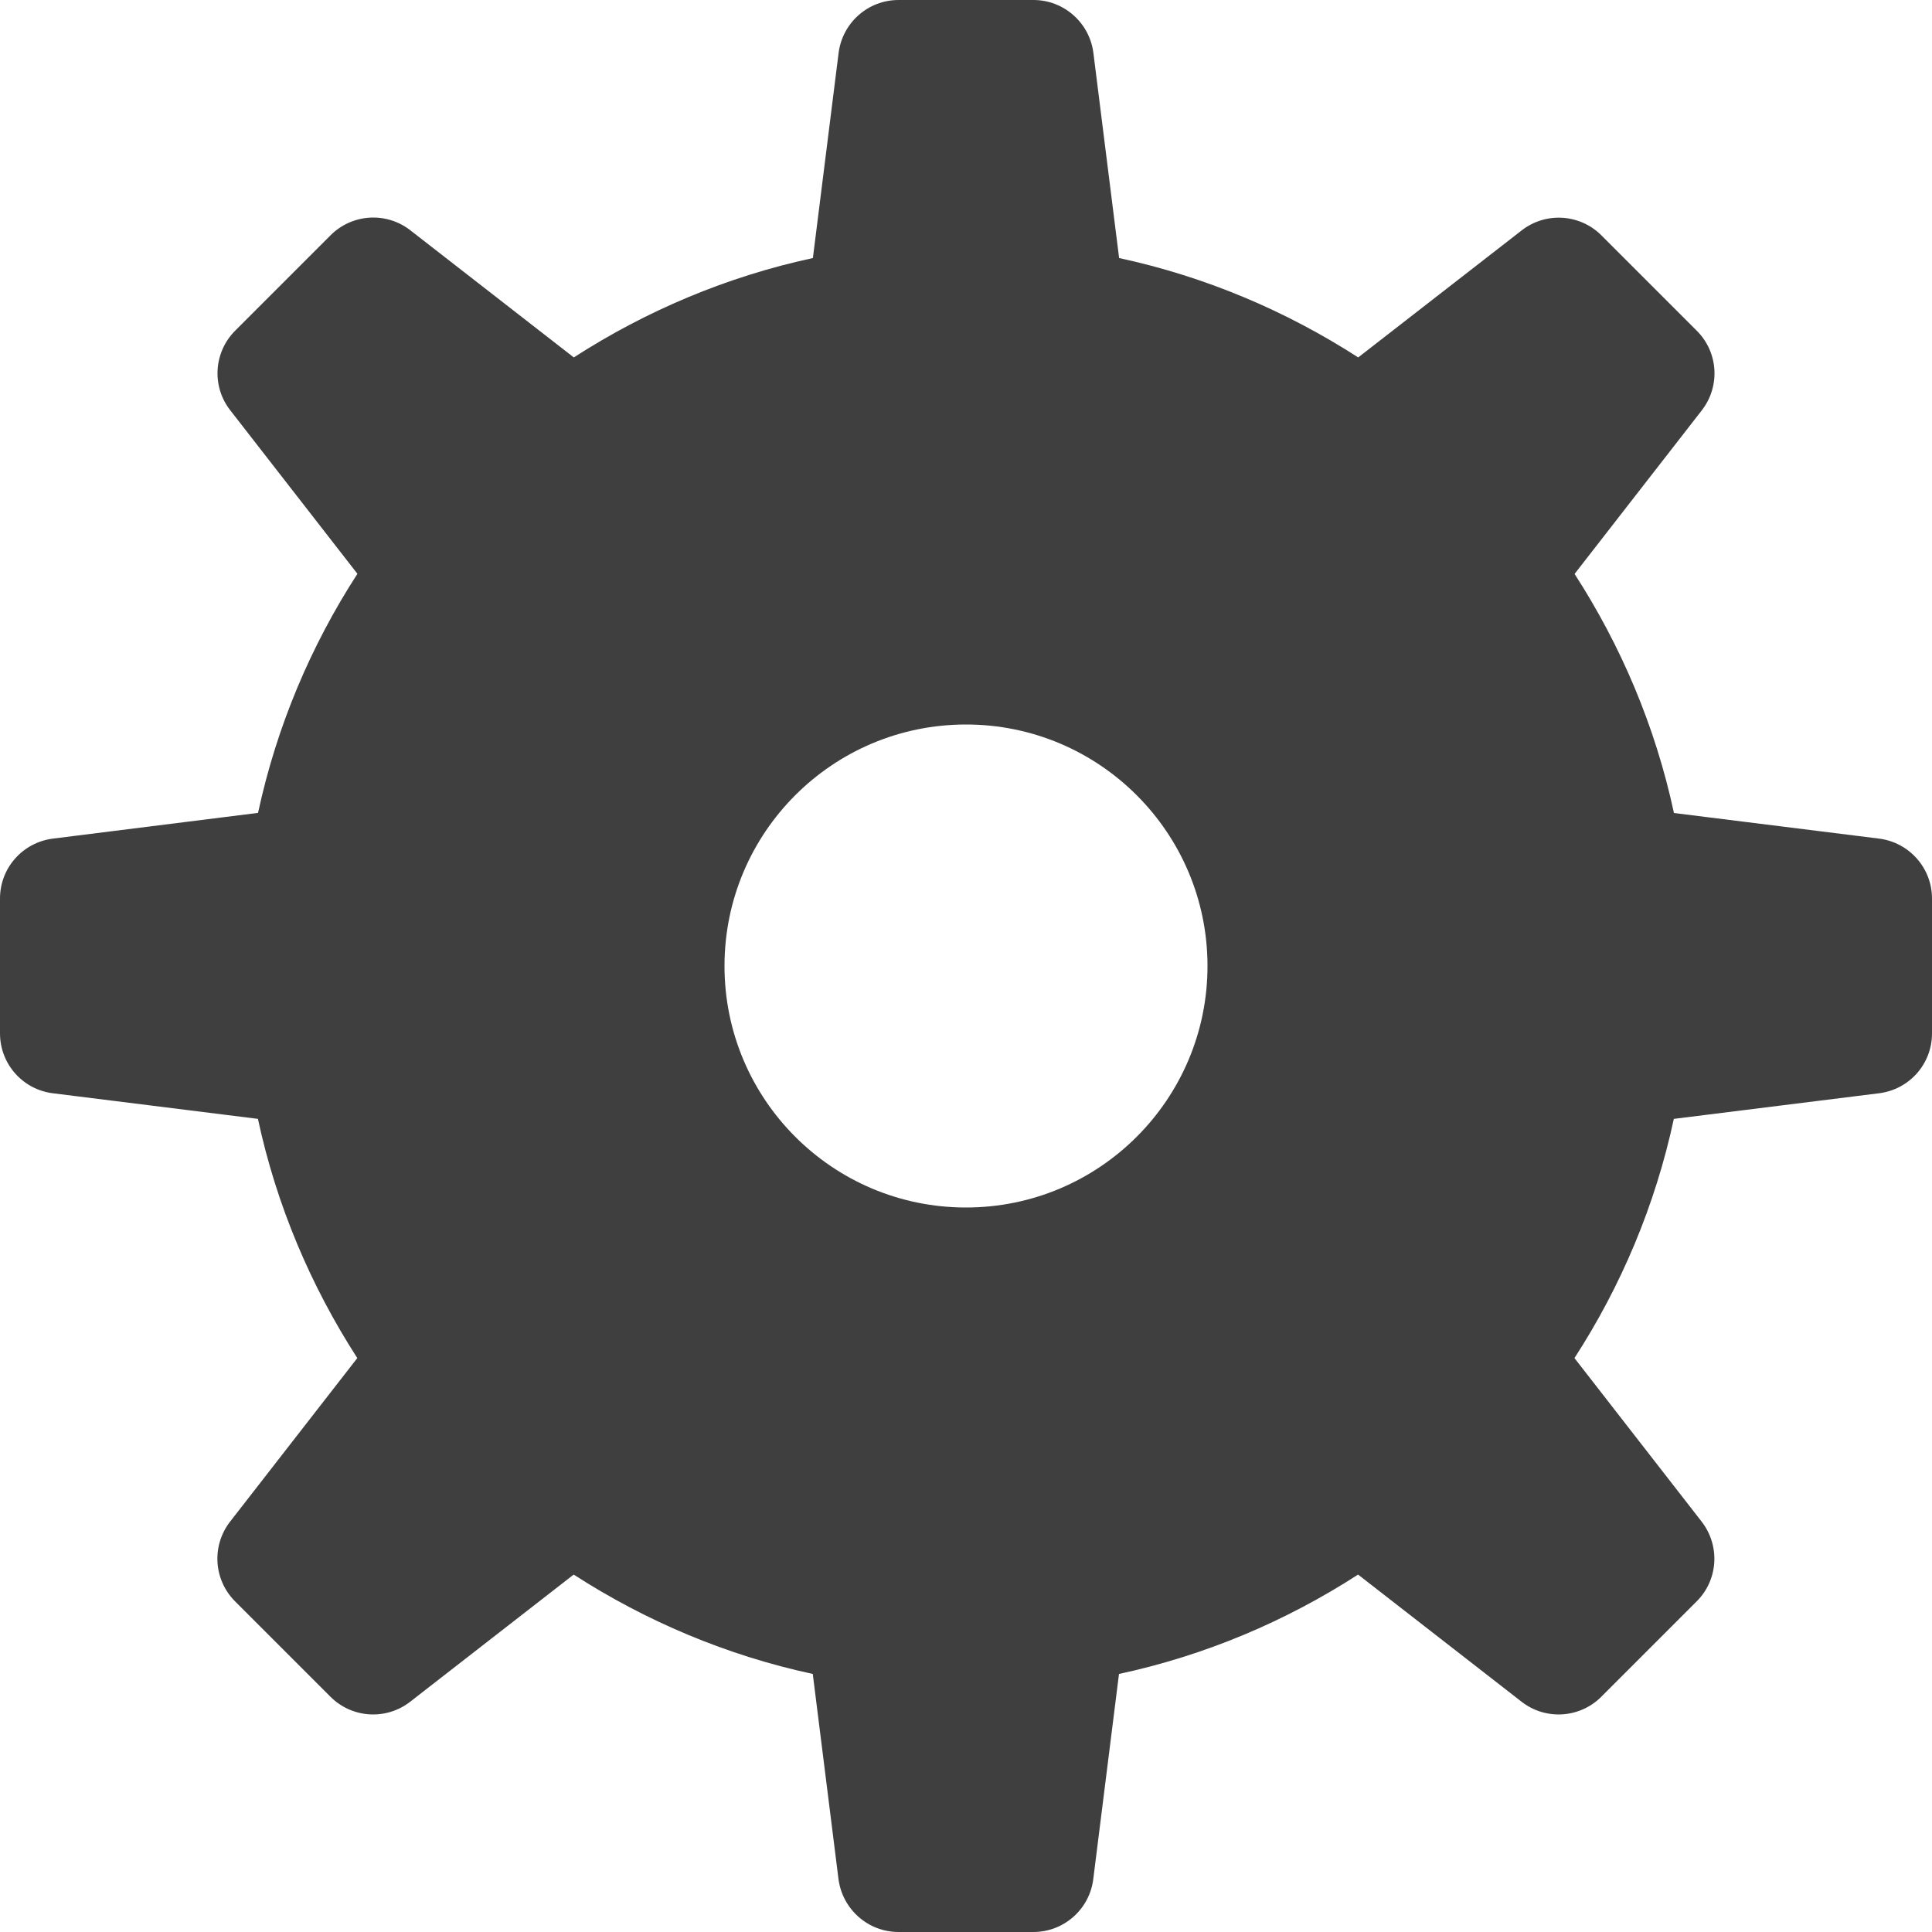 <?xml version="1.0" encoding="utf-8"?>
<!-- Generator: Adobe Illustrator 18.0.0, SVG Export Plug-In . SVG Version: 6.00 Build 0)  -->
<!DOCTYPE svg PUBLIC "-//W3C//DTD SVG 1.1//EN" "http://www.w3.org/Graphics/SVG/1.1/DTD/svg11.dtd">
<svg version="1.1" xmlns="http://www.w3.org/2000/svg" xmlns:xlink="http://www.w3.org/1999/xlink" x="0px" y="0px"
	 viewBox="0 0 16 16" enable-background="new 0 0 16 16" xml:space="preserve">
<g id="Layer_1">
</g>
<g id="Layer_101">
</g>
<g id="Layer_100">
</g>
<g id="Layer_99">
</g>
<g id="Layer_98">
</g>
<g id="Layer_97">
</g>
<g id="Layer_96">
</g>
<g id="Layer_95">
</g>
<g id="Layer_94">
</g>
<g id="Layer_93">
</g>
<g id="Layer_92">
</g>
<g id="Layer_91">
</g>
<g id="Layer_90">
</g>
<g id="Layer_89">
</g>
<g id="Layer_88">
</g>
<g id="Layer_87">
</g>
<g id="Layer_86">
</g>
<g id="Layer_85">
</g>
<g id="Layer_84">
</g>
<g id="Layer_83">
</g>
<g id="Layer_82">
</g>
<g id="Layer_81">
</g>
<g id="Layer_80">
</g>
<g id="Layer_79">
</g>
<g id="Layer_78">
</g>
<g id="Layer_77">
</g>
<g id="Layer_76">
</g>
<g id="Layer_75">
</g>
<g id="Layer_74">
</g>
<g id="Layer_73">
</g>
<g id="Layer_72">
</g>
<g id="Layer_71">
</g>
<g id="Layer_70">
</g>
<g id="Layer_69">
</g>
<g id="Layer_68">
</g>
<g id="Layer_67">
</g>
<g id="Layer_66">
</g>
<g id="Layer_65">
</g>
<g id="Layer_64">
</g>
<g id="Layer_63">
	<g id="XMLID_2249_">
		<path fill="#3F3F3F" d="M15.562,6.945l-1.699-0.212c-0.154-0.717-0.438-1.384-0.823-1.98l1.053-1.354
			c0.155-0.199,0.138-0.482-0.041-0.66l-0.79-0.79c-0.178-0.178-0.461-0.196-0.66-0.041L11.248,2.96
			c-0.597-0.385-1.265-0.669-1.98-0.823L9.055,0.438C9.023,0.188,8.81,0,8.559,0H7.441C7.189,0,6.977,0.188,6.945,0.438L6.732,2.137
			C6.017,2.291,5.349,2.575,4.752,2.96L3.398,1.907C3.199,1.752,2.916,1.77,2.738,1.948l-0.79,0.79
			C1.769,2.917,1.752,3.2,1.907,3.398L2.96,4.752c-0.386,0.596-0.669,1.264-0.823,1.98L0.438,6.945C0.187,6.977,0,7.189,0,7.441
			v1.117c0,0.252,0.187,0.465,0.438,0.496l1.698,0.212c0.154,0.717,0.438,1.384,0.823,1.981l-1.053,1.354
			c-0.155,0.199-0.138,0.482,0.041,0.661l0.79,0.79c0.178,0.178,0.461,0.196,0.66,0.041l1.354-1.053
			c0.597,0.385,1.265,0.669,1.98,0.823l0.213,1.699C6.977,15.812,7.189,16,7.441,16h1.117c0.252,0,0.465-0.188,0.496-0.438
			l0.213-1.699c0.716-0.154,1.384-0.438,1.98-0.823l1.354,1.053c0.199,0.155,0.482,0.137,0.66-0.041l0.79-0.79
			c0.179-0.178,0.196-0.461,0.041-0.661l-1.053-1.354c0.386-0.596,0.669-1.264,0.823-1.981l1.699-0.212
			C15.812,9.023,16,8.811,16,8.559V7.441C16,7.189,15.812,6.977,15.562,6.945z M8,10c-1.105,0-2-0.896-2-2s0.895-2,2-2
			c1.104,0,2,0.896,2,2S9.104,10,8,10z"/>
	</g>
</g>
<g id="Layer_62">
</g>
<g id="Layer_61">
</g>
<g id="Layer_60">
</g>
<g id="Layer_59">
</g>
<g id="Layer_58">
</g>
<g id="Layer_57">
</g>
<g id="Layer_56">
</g>
<g id="Layer_55">
</g>
<g id="Layer_54">
</g>
<g id="Layer_53">
</g>
<g id="Layer_52">
</g>
<g id="Layer_51">
</g>
<g id="Layer_50">
</g>
<g id="Layer_49">
</g>
<g id="Layer_48">
</g>
<g id="Layer_47">
</g>
<g id="Layer_46">
</g>
<g id="Layer_45">
</g>
<g id="Layer_44">
</g>
<g id="Layer_43">
</g>
<g id="Layer_42">
</g>
<g id="Layer_41">
</g>
<g id="Layer_40">
</g>
<g id="Layer_39">
</g>
<g id="Layer_38">
</g>
<g id="Layer_37">
</g>
<g id="Layer_36">
</g>
<g id="Layer_35">
</g>
<g id="Layer_34">
</g>
<g id="Layer_33">
</g>
<g id="Layer_32">
</g>
<g id="Layer_31">
</g>
<g id="Layer_30">
</g>
<g id="Layer_29">
</g>
<g id="Layer_28">
</g>
<g id="Layer_27">
</g>
<g id="Layer_26">
</g>
<g id="Layer_25">
</g>
<g id="Layer_24">
</g>
<g id="Layer_23">
</g>
<g id="Layer_22">
</g>
<g id="Layer_21">
</g>
<g id="Layer_20">
</g>
<g id="Layer_19">
</g>
<g id="Layer_18">
</g>
<g id="Layer_17">
</g>
<g id="Layer_16">
</g>
<g id="Layer_15">
</g>
<g id="Layer_14">
</g>
<g id="Layer_13">
</g>
<g id="Layer_12">
</g>
<g id="Layer_11">
</g>
<g id="Layer_10">
</g>
<g id="Layer_9">
</g>
<g id="Layer_8">
</g>
<g id="Layer_7">
</g>
<g id="Layer_6">
</g>
<g id="Layer_5">
</g>
<g id="Layer_4">
</g>
<g id="Layer_3">
</g>
<g id="Layer_2">
</g>
</svg>
